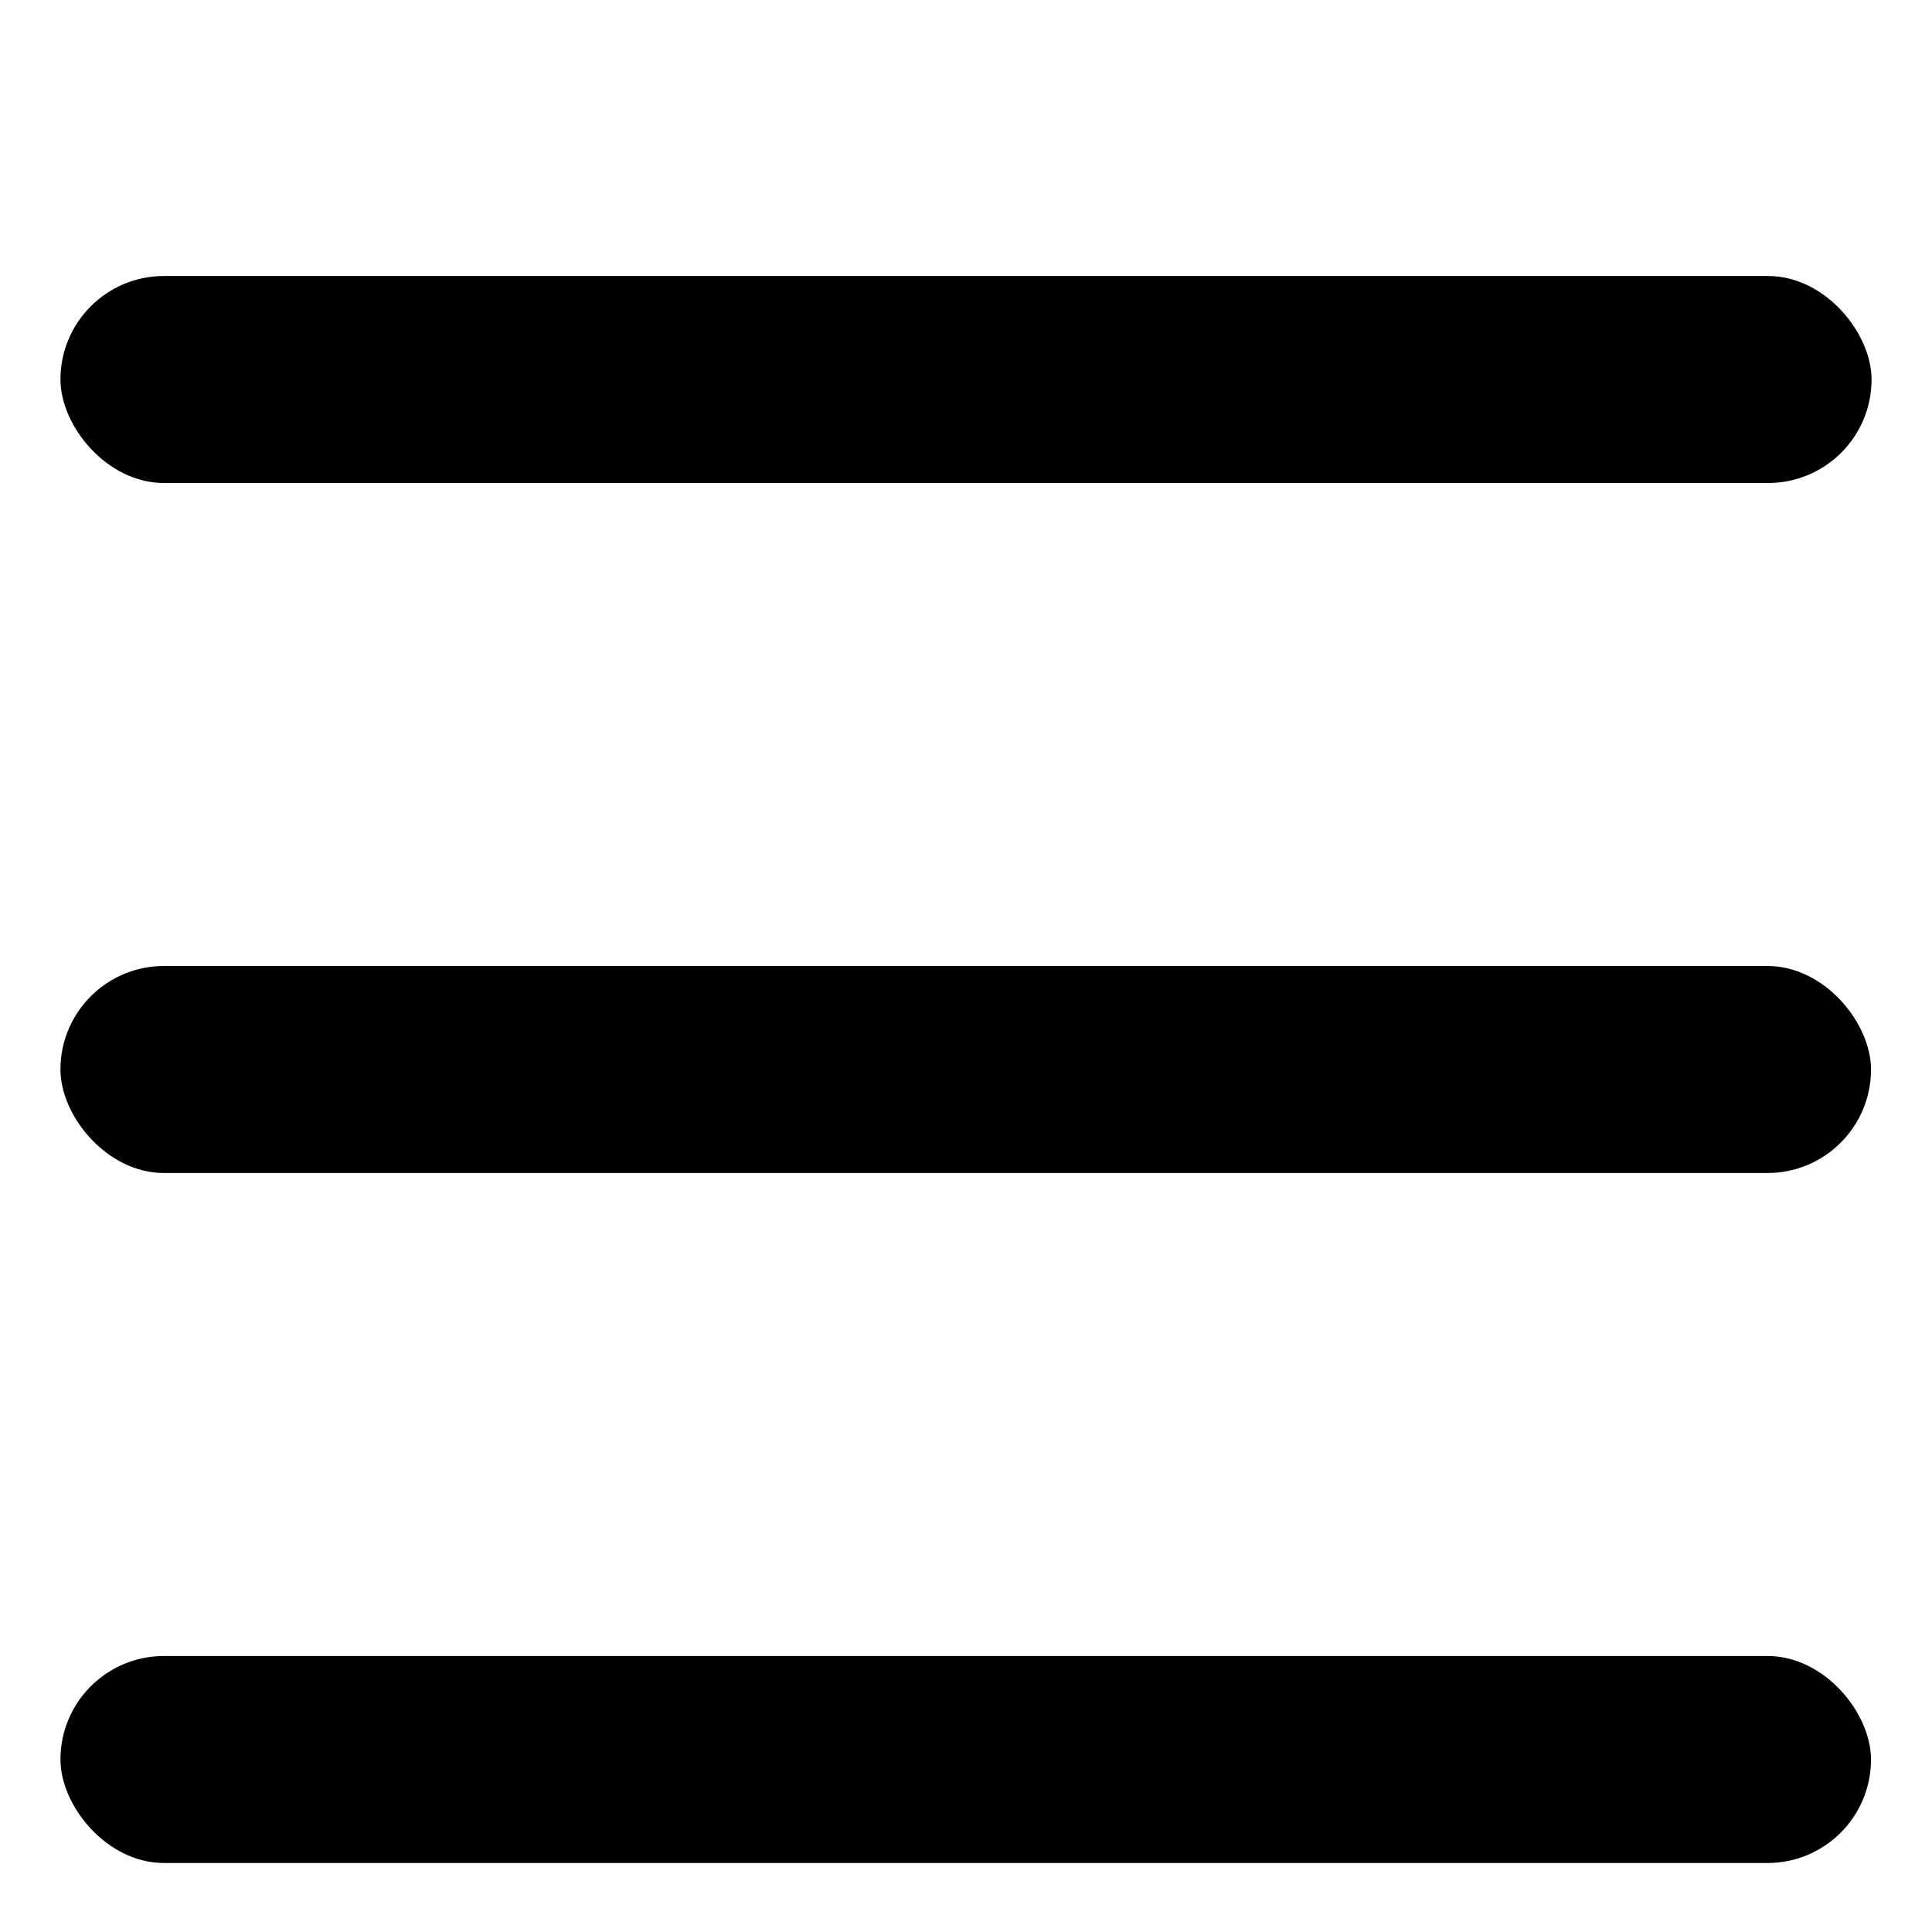 <svg xmlns="http://www.w3.org/2000/svg" xmlns:xlink="http://www.w3.org/1999/xlink" width="14" height="14" viewBox="0 0 14 14">
  <rect x="0" y="0" width="14" height="14" fill="#808080" stroke="none"/>
  <defs>
    <clipPath id="clip-icon-text-align_center">
      <rect width="14" height="14"/>
    </clipPath>
  </defs>
  <g id="icon-text-align_center" data-name="icon-text-align –center" clip-path="url(#clip-icon-text-align_center)">
    <rect width="14" height="14" fill="#fff"/>
    <g id="Group_1" data-name="Group 1">
      <rect id="Rectangle_38" data-name="Rectangle 38" width="13.124" height="1.5" rx="0.75" transform="translate(0.438 2)"/>
      <rect id="Rectangle_37" data-name="Rectangle 37" width="13.12" height="1.5" rx="0.75" transform="translate(0.438 7)"/>
      <rect id="Rectangle_36" data-name="Rectangle 36" width="13.12" height="1.5" rx="0.75" transform="translate(0.438 12)"/>
    </g>
  </g>
</svg>
